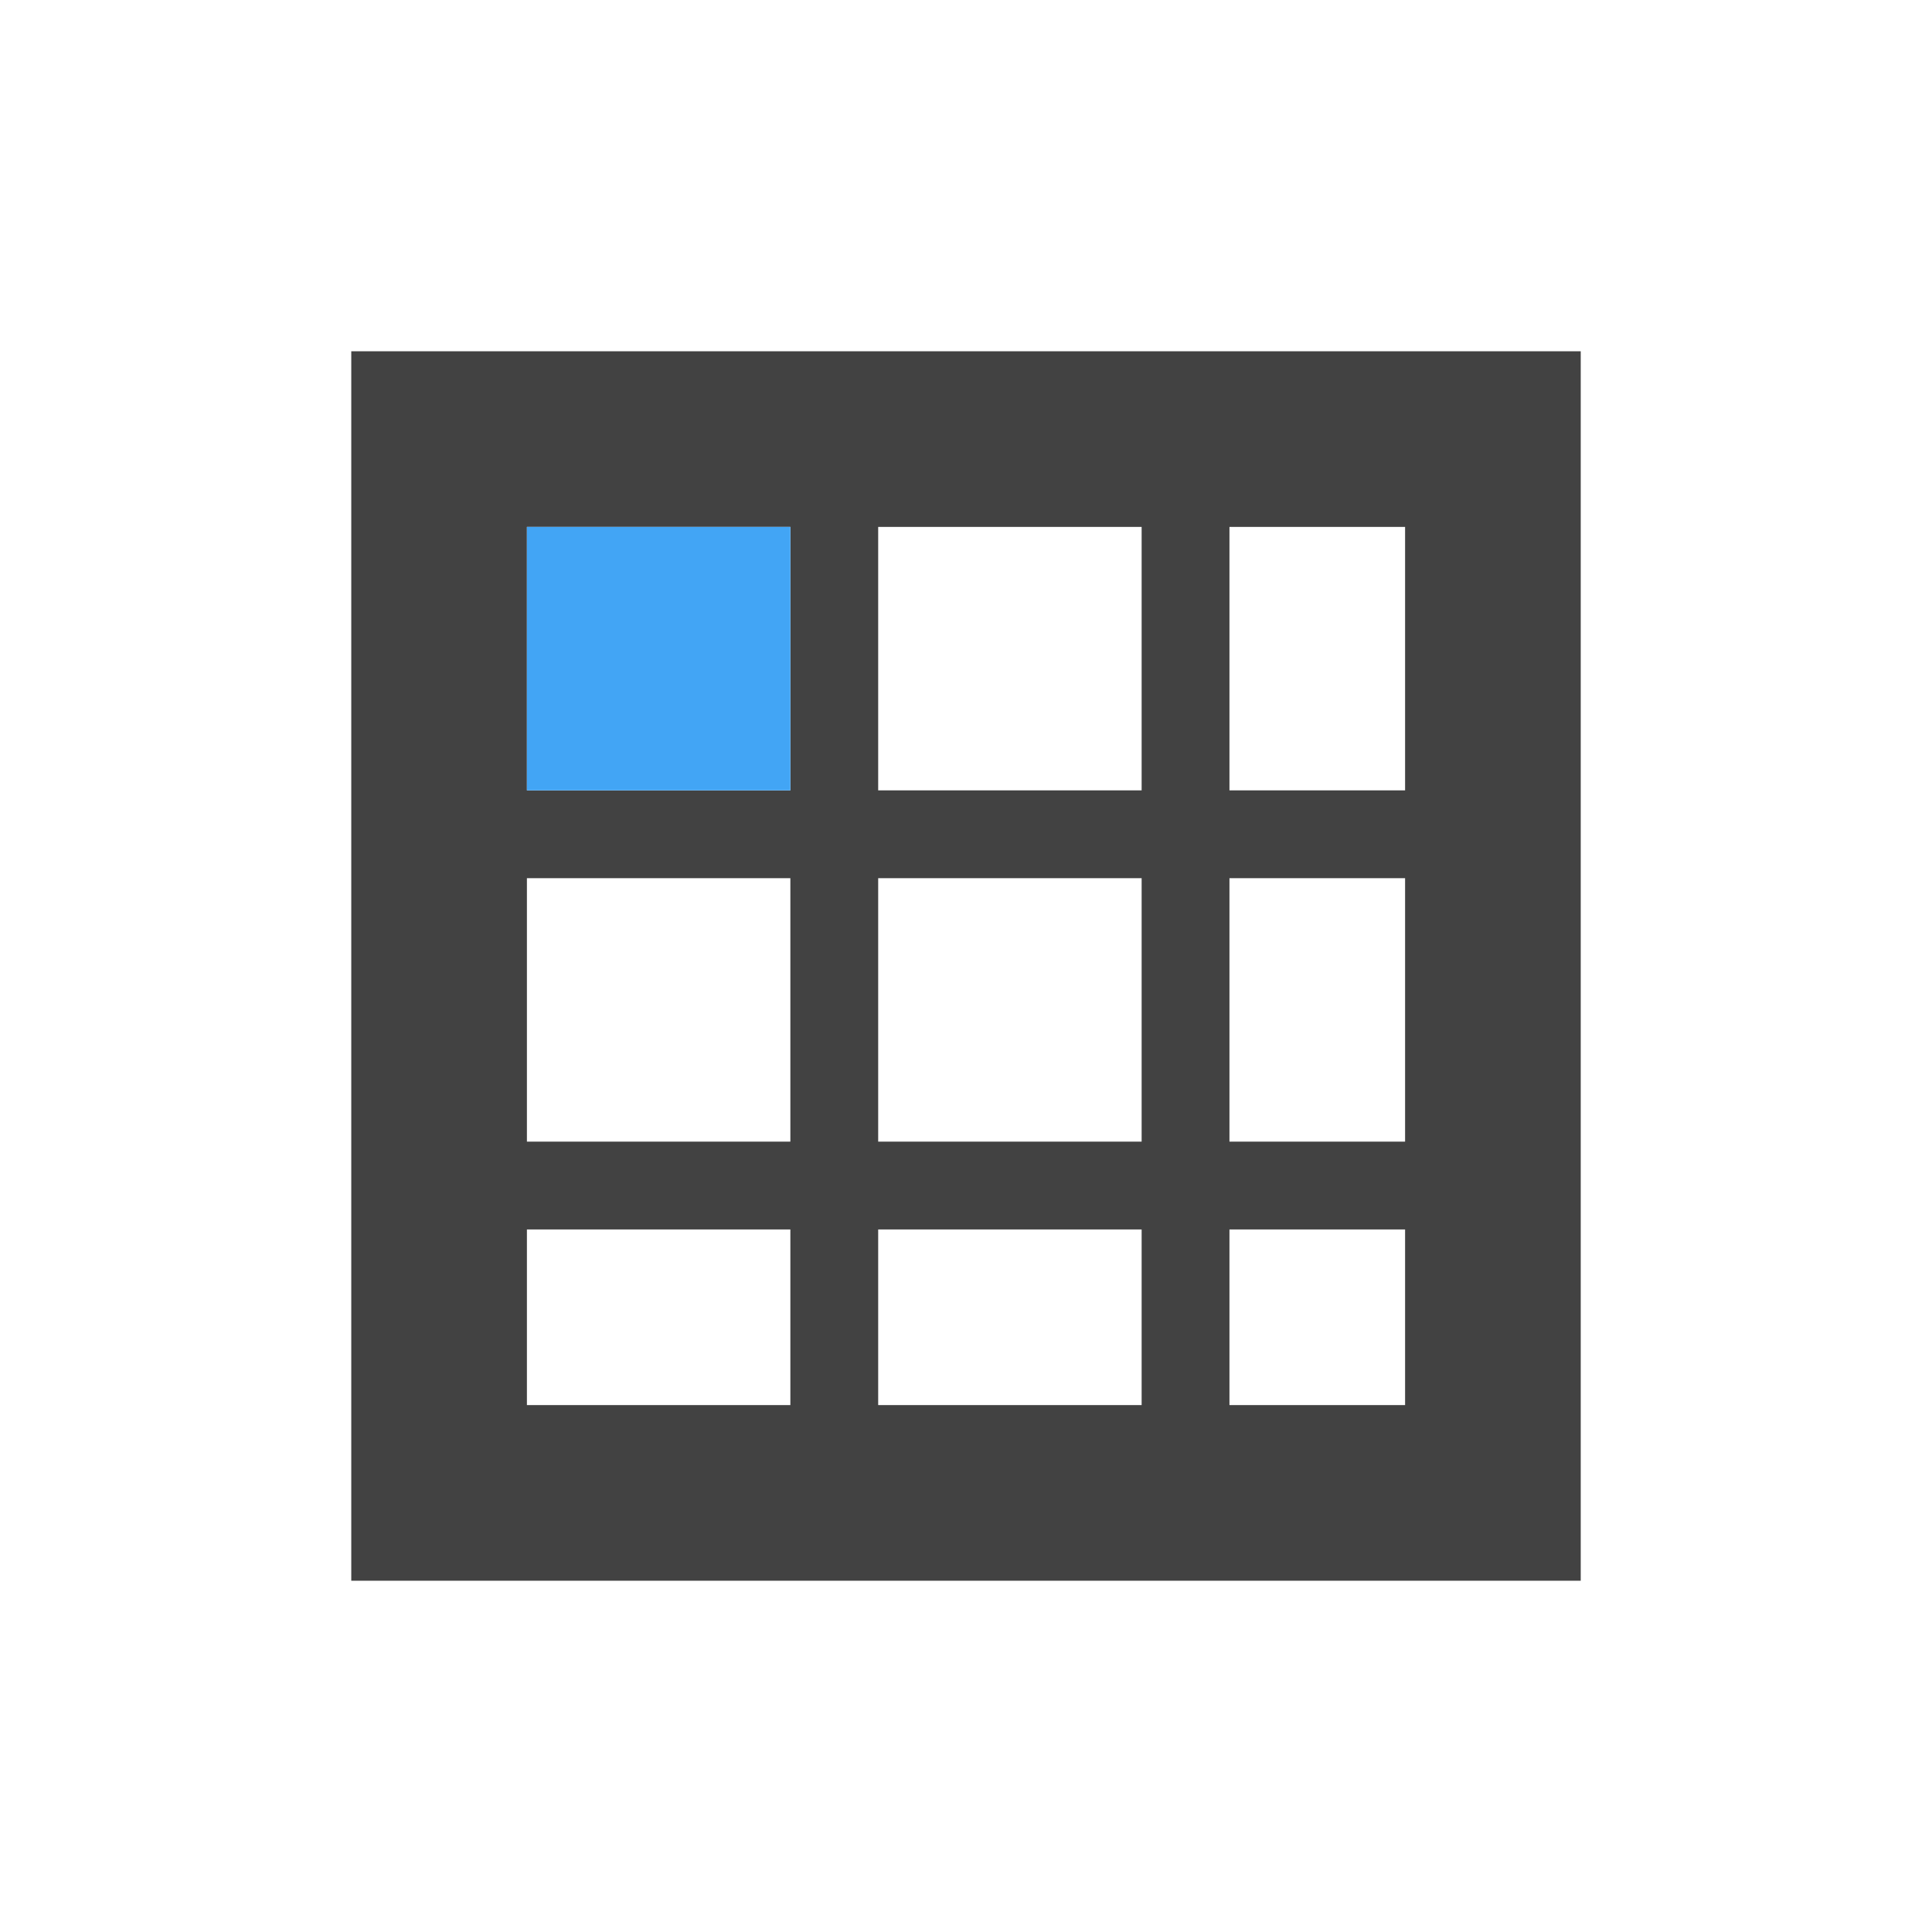 
<svg xmlns="http://www.w3.org/2000/svg" xmlns:xlink="http://www.w3.org/1999/xlink" width="22px" height="22px" viewBox="0 0 22 22" version="1.1">
<g id="surface1">
<defs>
  <style id="current-color-scheme" type="text/css">
   .ColorScheme-Text { color:#424242; } .ColorScheme-Highlight { color:#eeeeee; }
  </style>
 </defs>
<path style="fill:currentColor" class="ColorScheme-Text" d="M 4 4 L 4 18 L 18 18 L 18 4 Z M 6 6 L 9 6 L 9 9 L 6 9 Z M 10 6 L 13 6 L 13 9 L 10 9 Z M 14 6 L 16 6 L 16 9 L 14 9 Z M 6 10 L 9 10 L 9 13 L 6 13 Z M 10 10 L 13 10 L 13 13 L 10 13 Z M 14 10 L 16 10 L 16 13 L 14 13 Z M 6 14 L 9 14 L 9 16 L 6 16 Z M 10 14 L 13 14 L 13 16 L 10 16 Z M 14 14 L 16 14 L 16 16 L 14 16 Z M 14 14 "/>
<path style=" stroke:none;fill-rule:nonzero;fill:rgb(25.882%,64.706%,96.078%);fill-opacity:1;" d="M 6 6 L 9 6 L 9 9 L 6 9 Z M 6 6 "/>
</g>
</svg>
